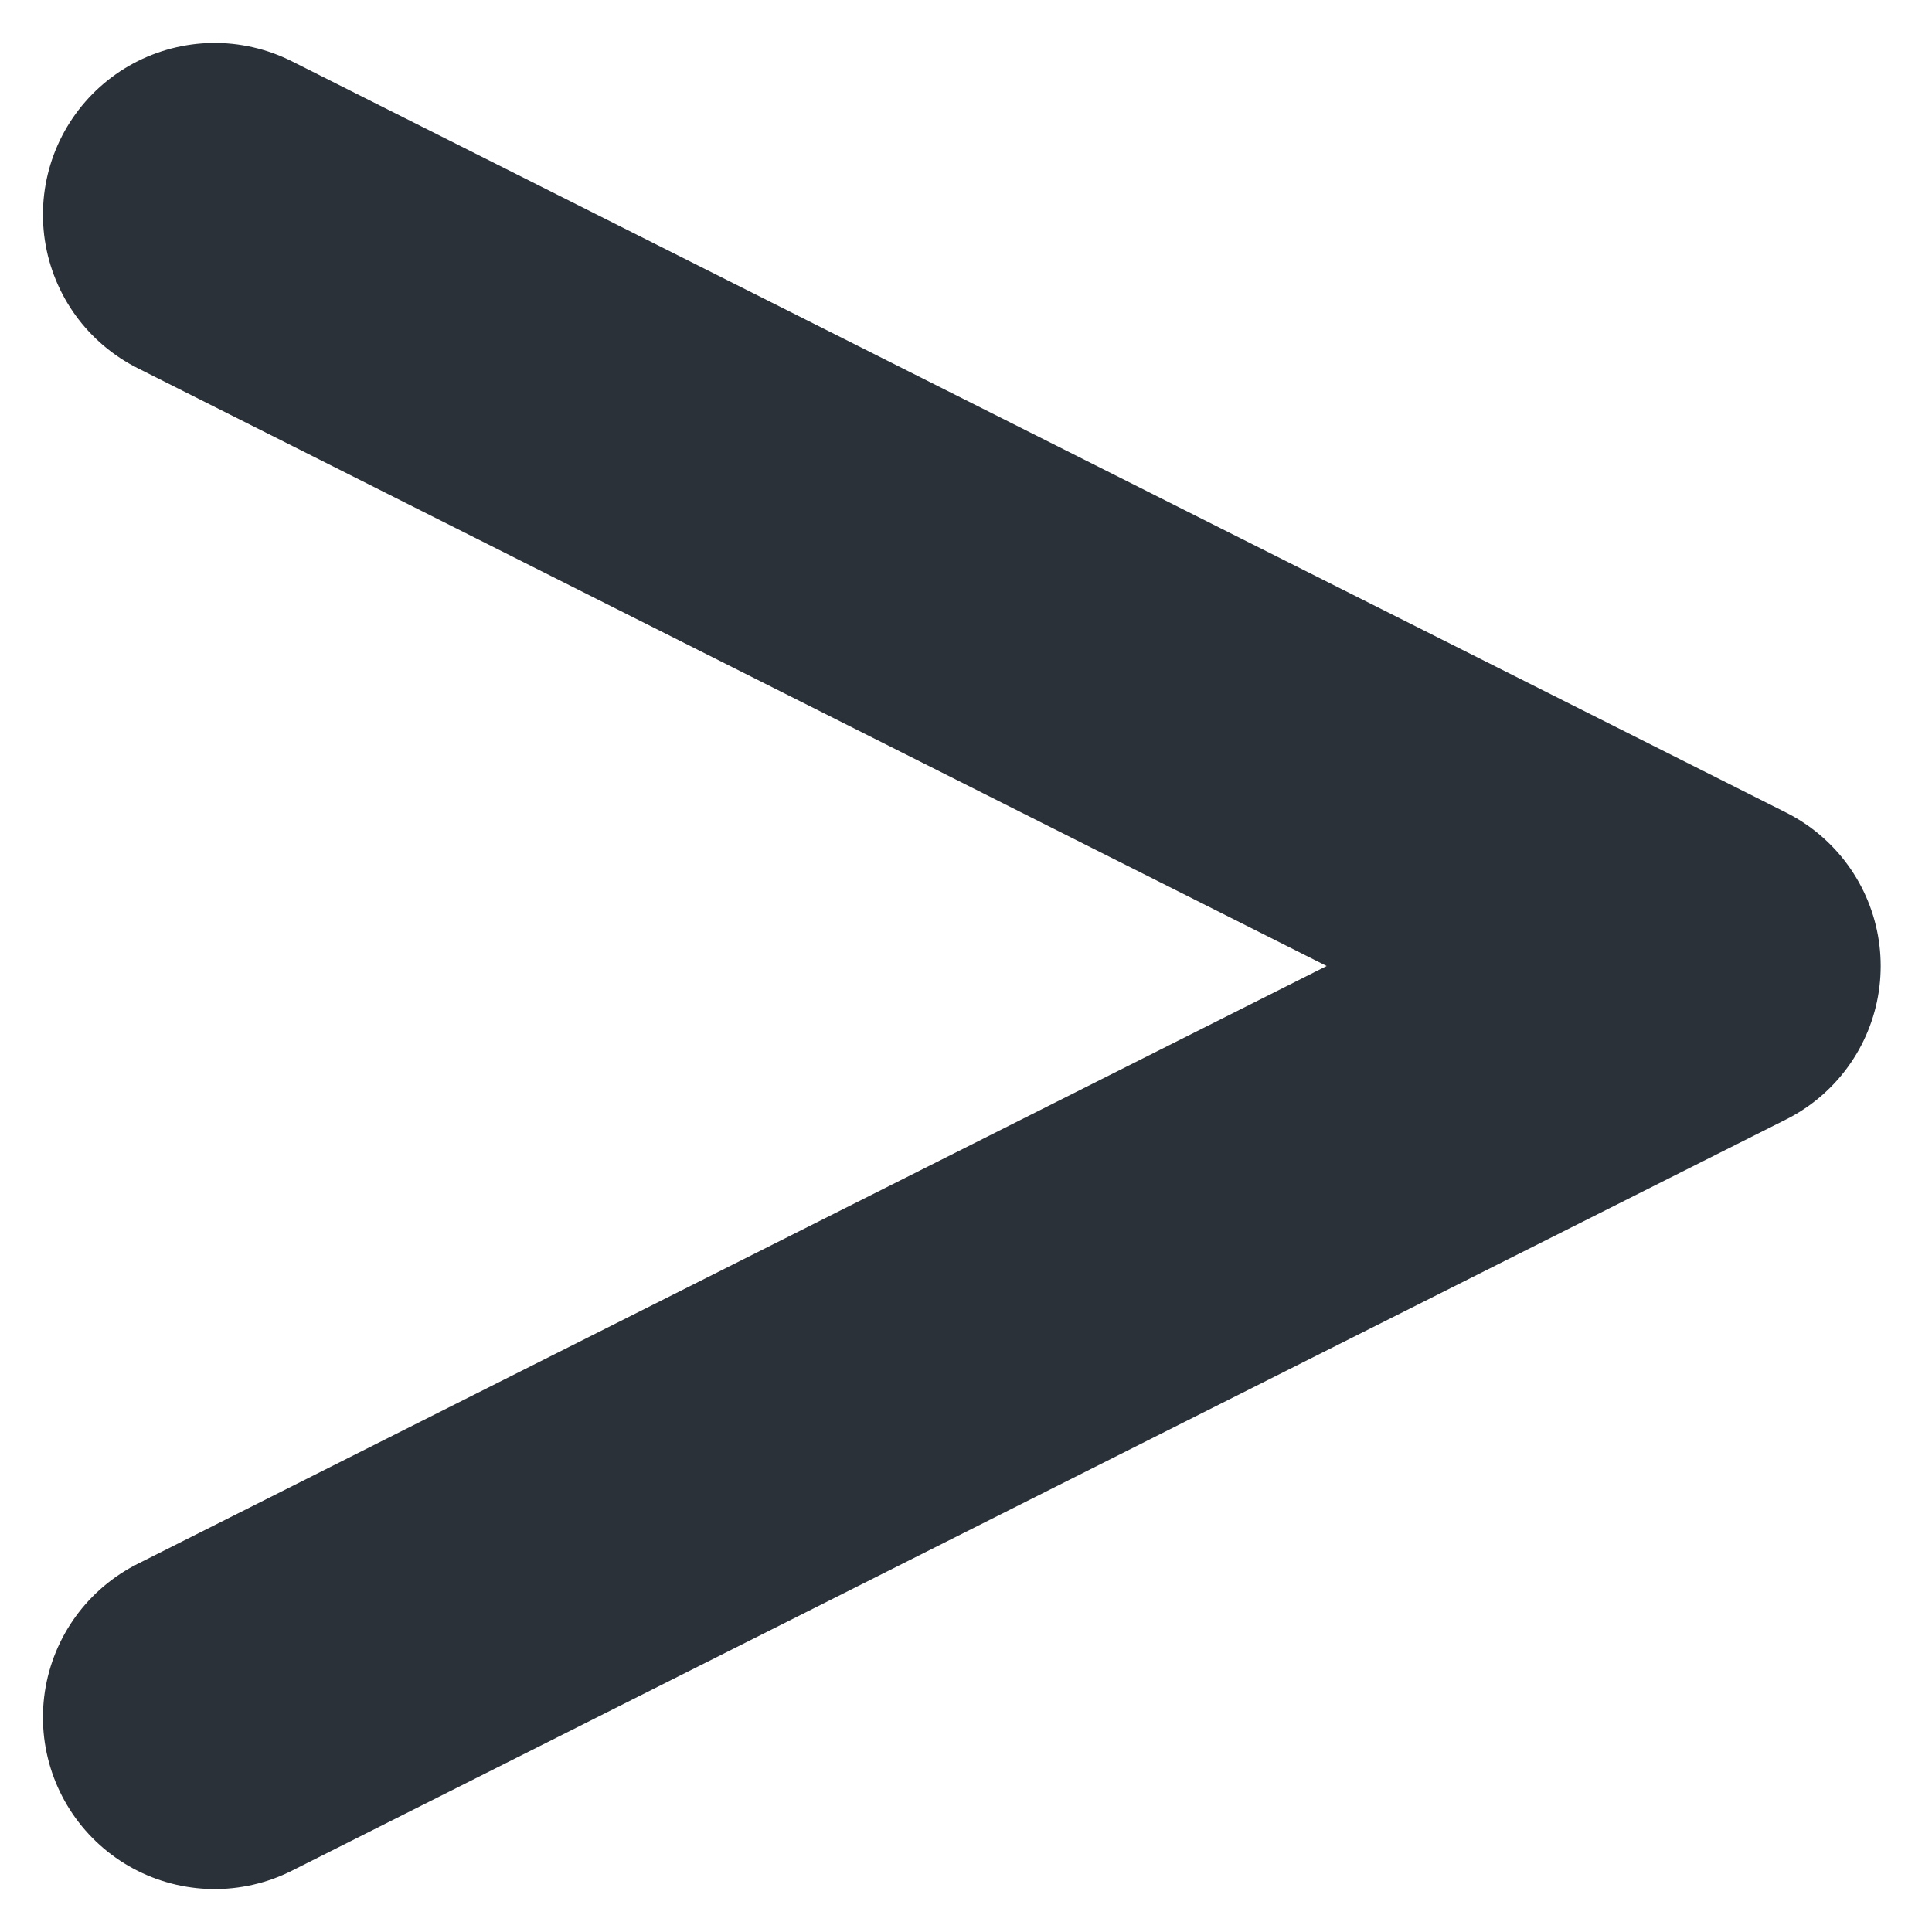 <svg width="9" height="9" viewBox="0 0 9 9" fill="none" xmlns="http://www.w3.org/2000/svg">
<path d="M1 1L7.961 4.5L1 8" stroke="#2B3139" stroke-width="1.6" stroke-linecap="round" stroke-linejoin="round"/>
</svg>
